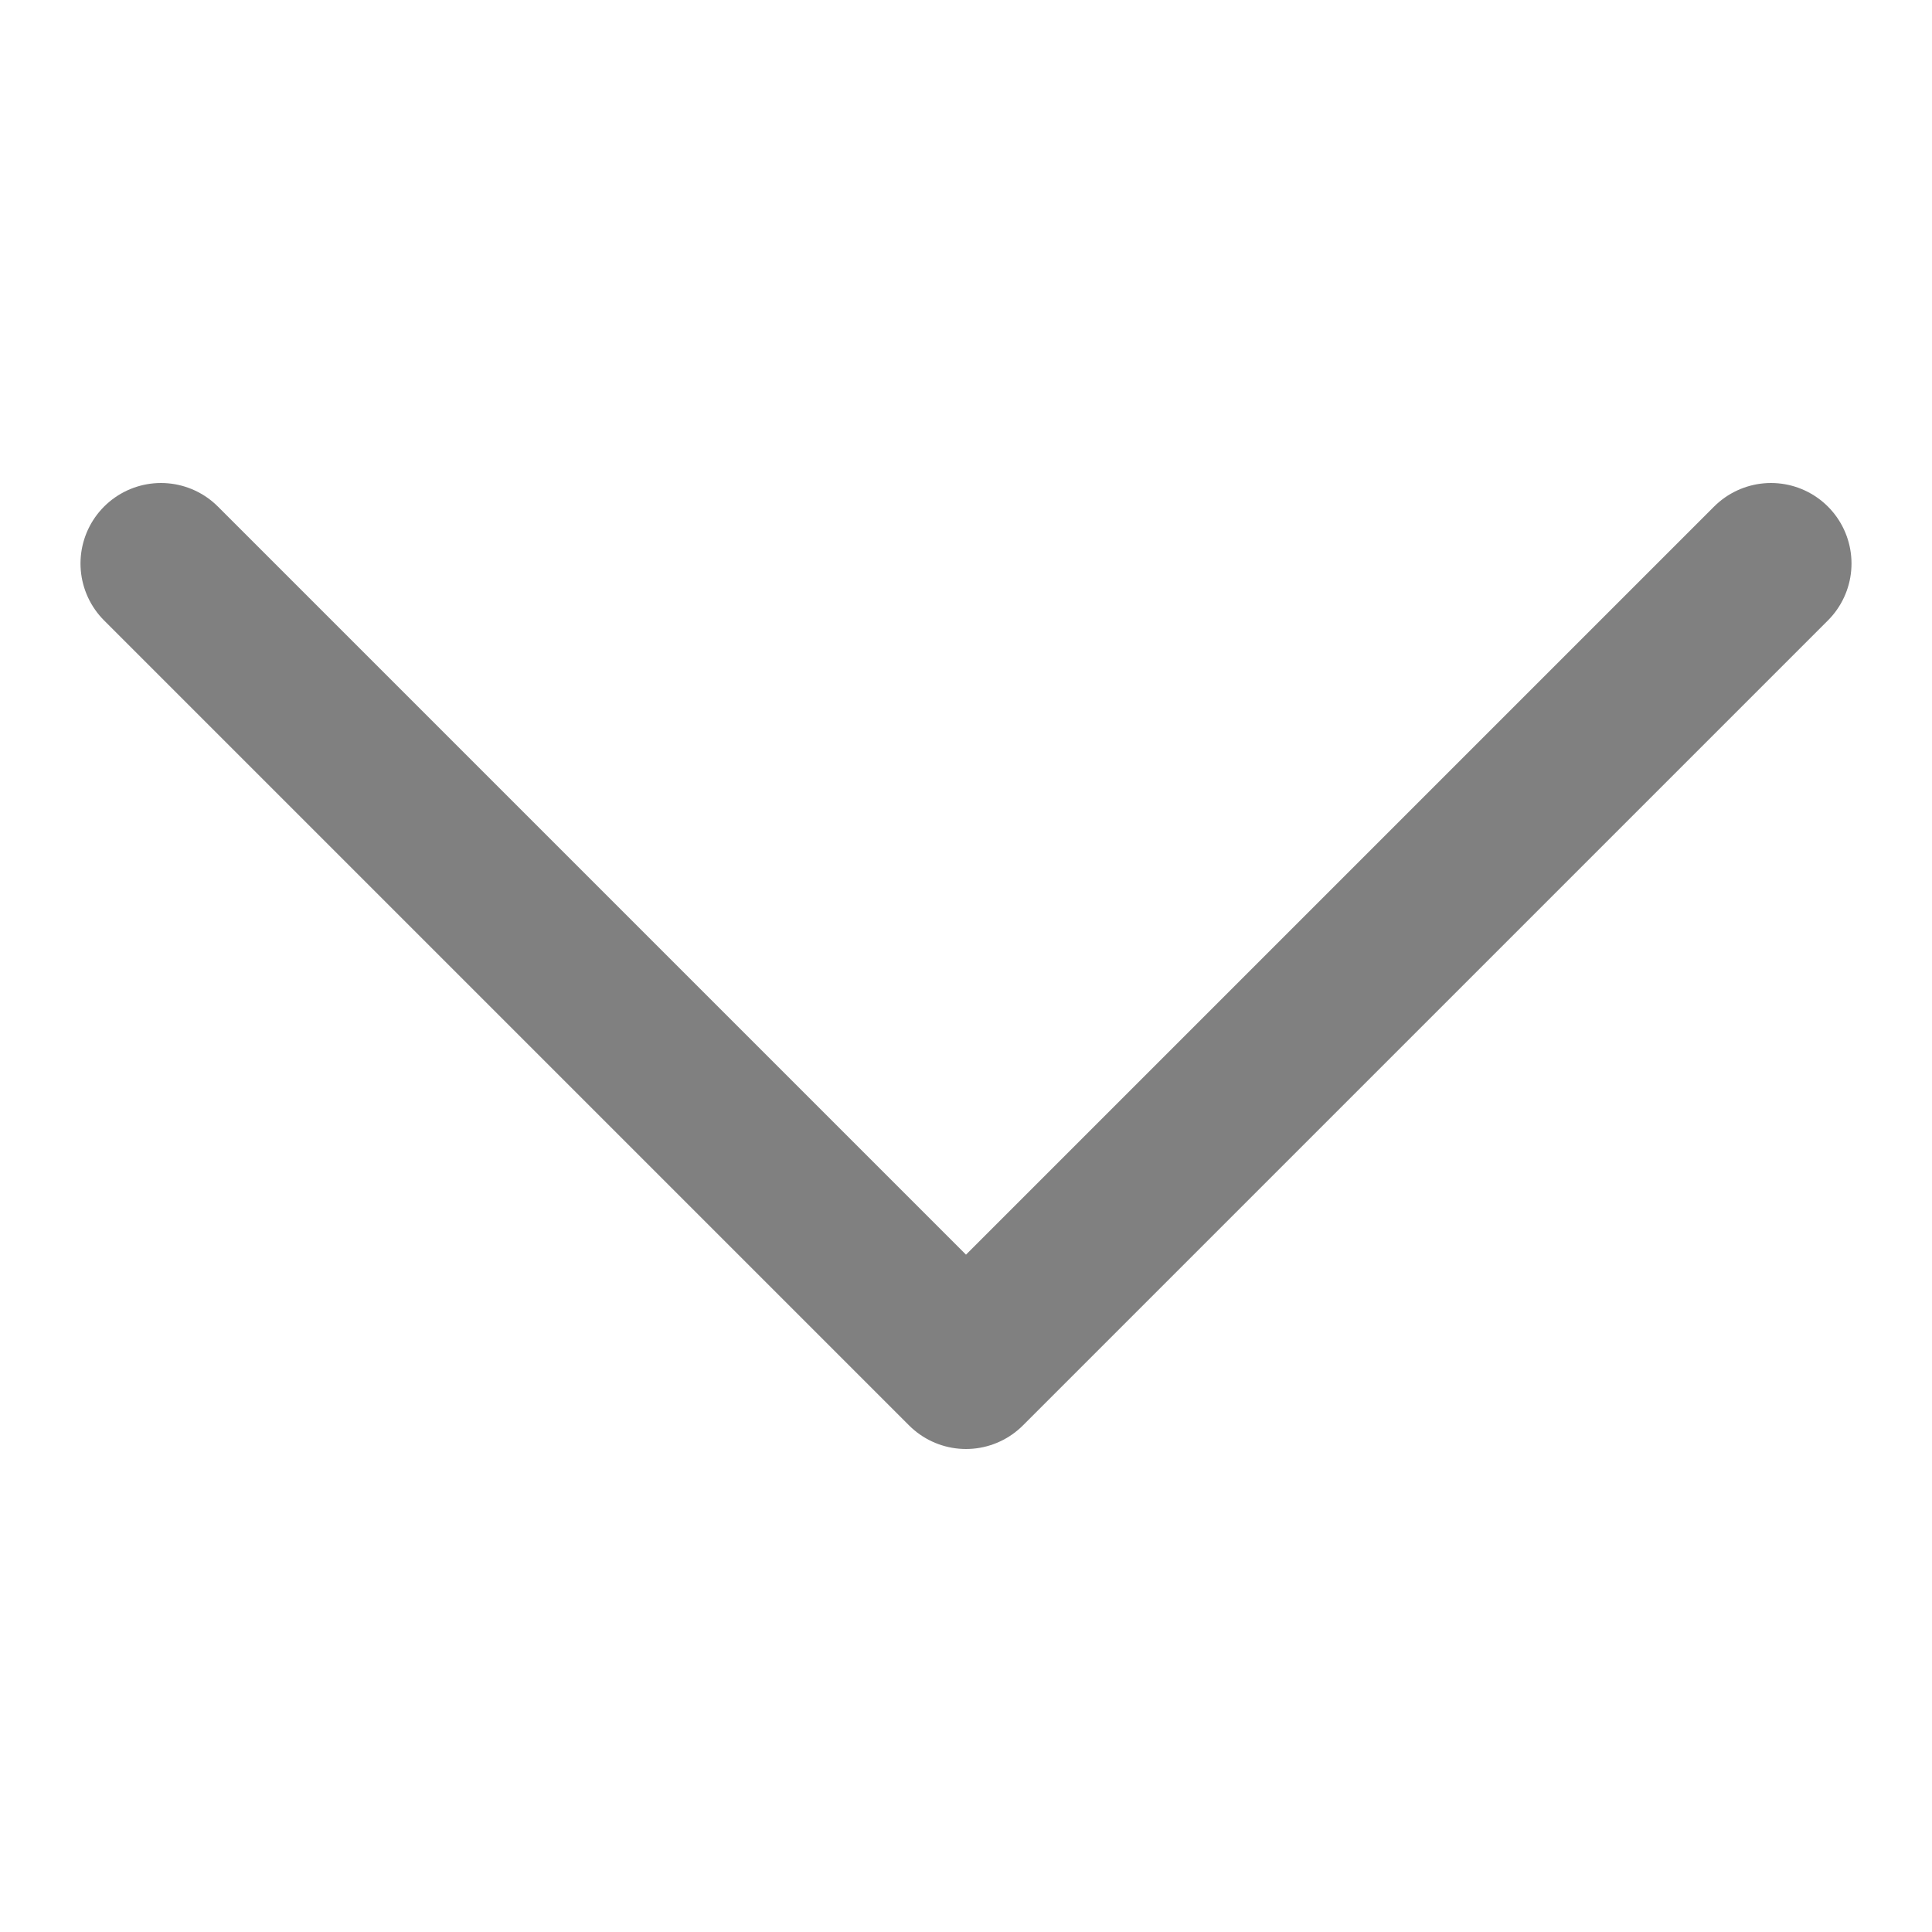 
<svg xmlns="http://www.w3.org/2000/svg" viewBox="0 0 24 24" width="24" height="24">
























































<title>down arrow</title>
























































<g class="nc-icon-wrapper" stroke-linecap="round" stroke-linejoin="round" stroke-width="2" fill="#808080" stroke="#808080">
























































<polyline fill="none" stroke="#808080" stroke-miterlimit="10" points="2,7 12,17 22,7 " transform="translate(0, 0)"></polyline></g></svg>